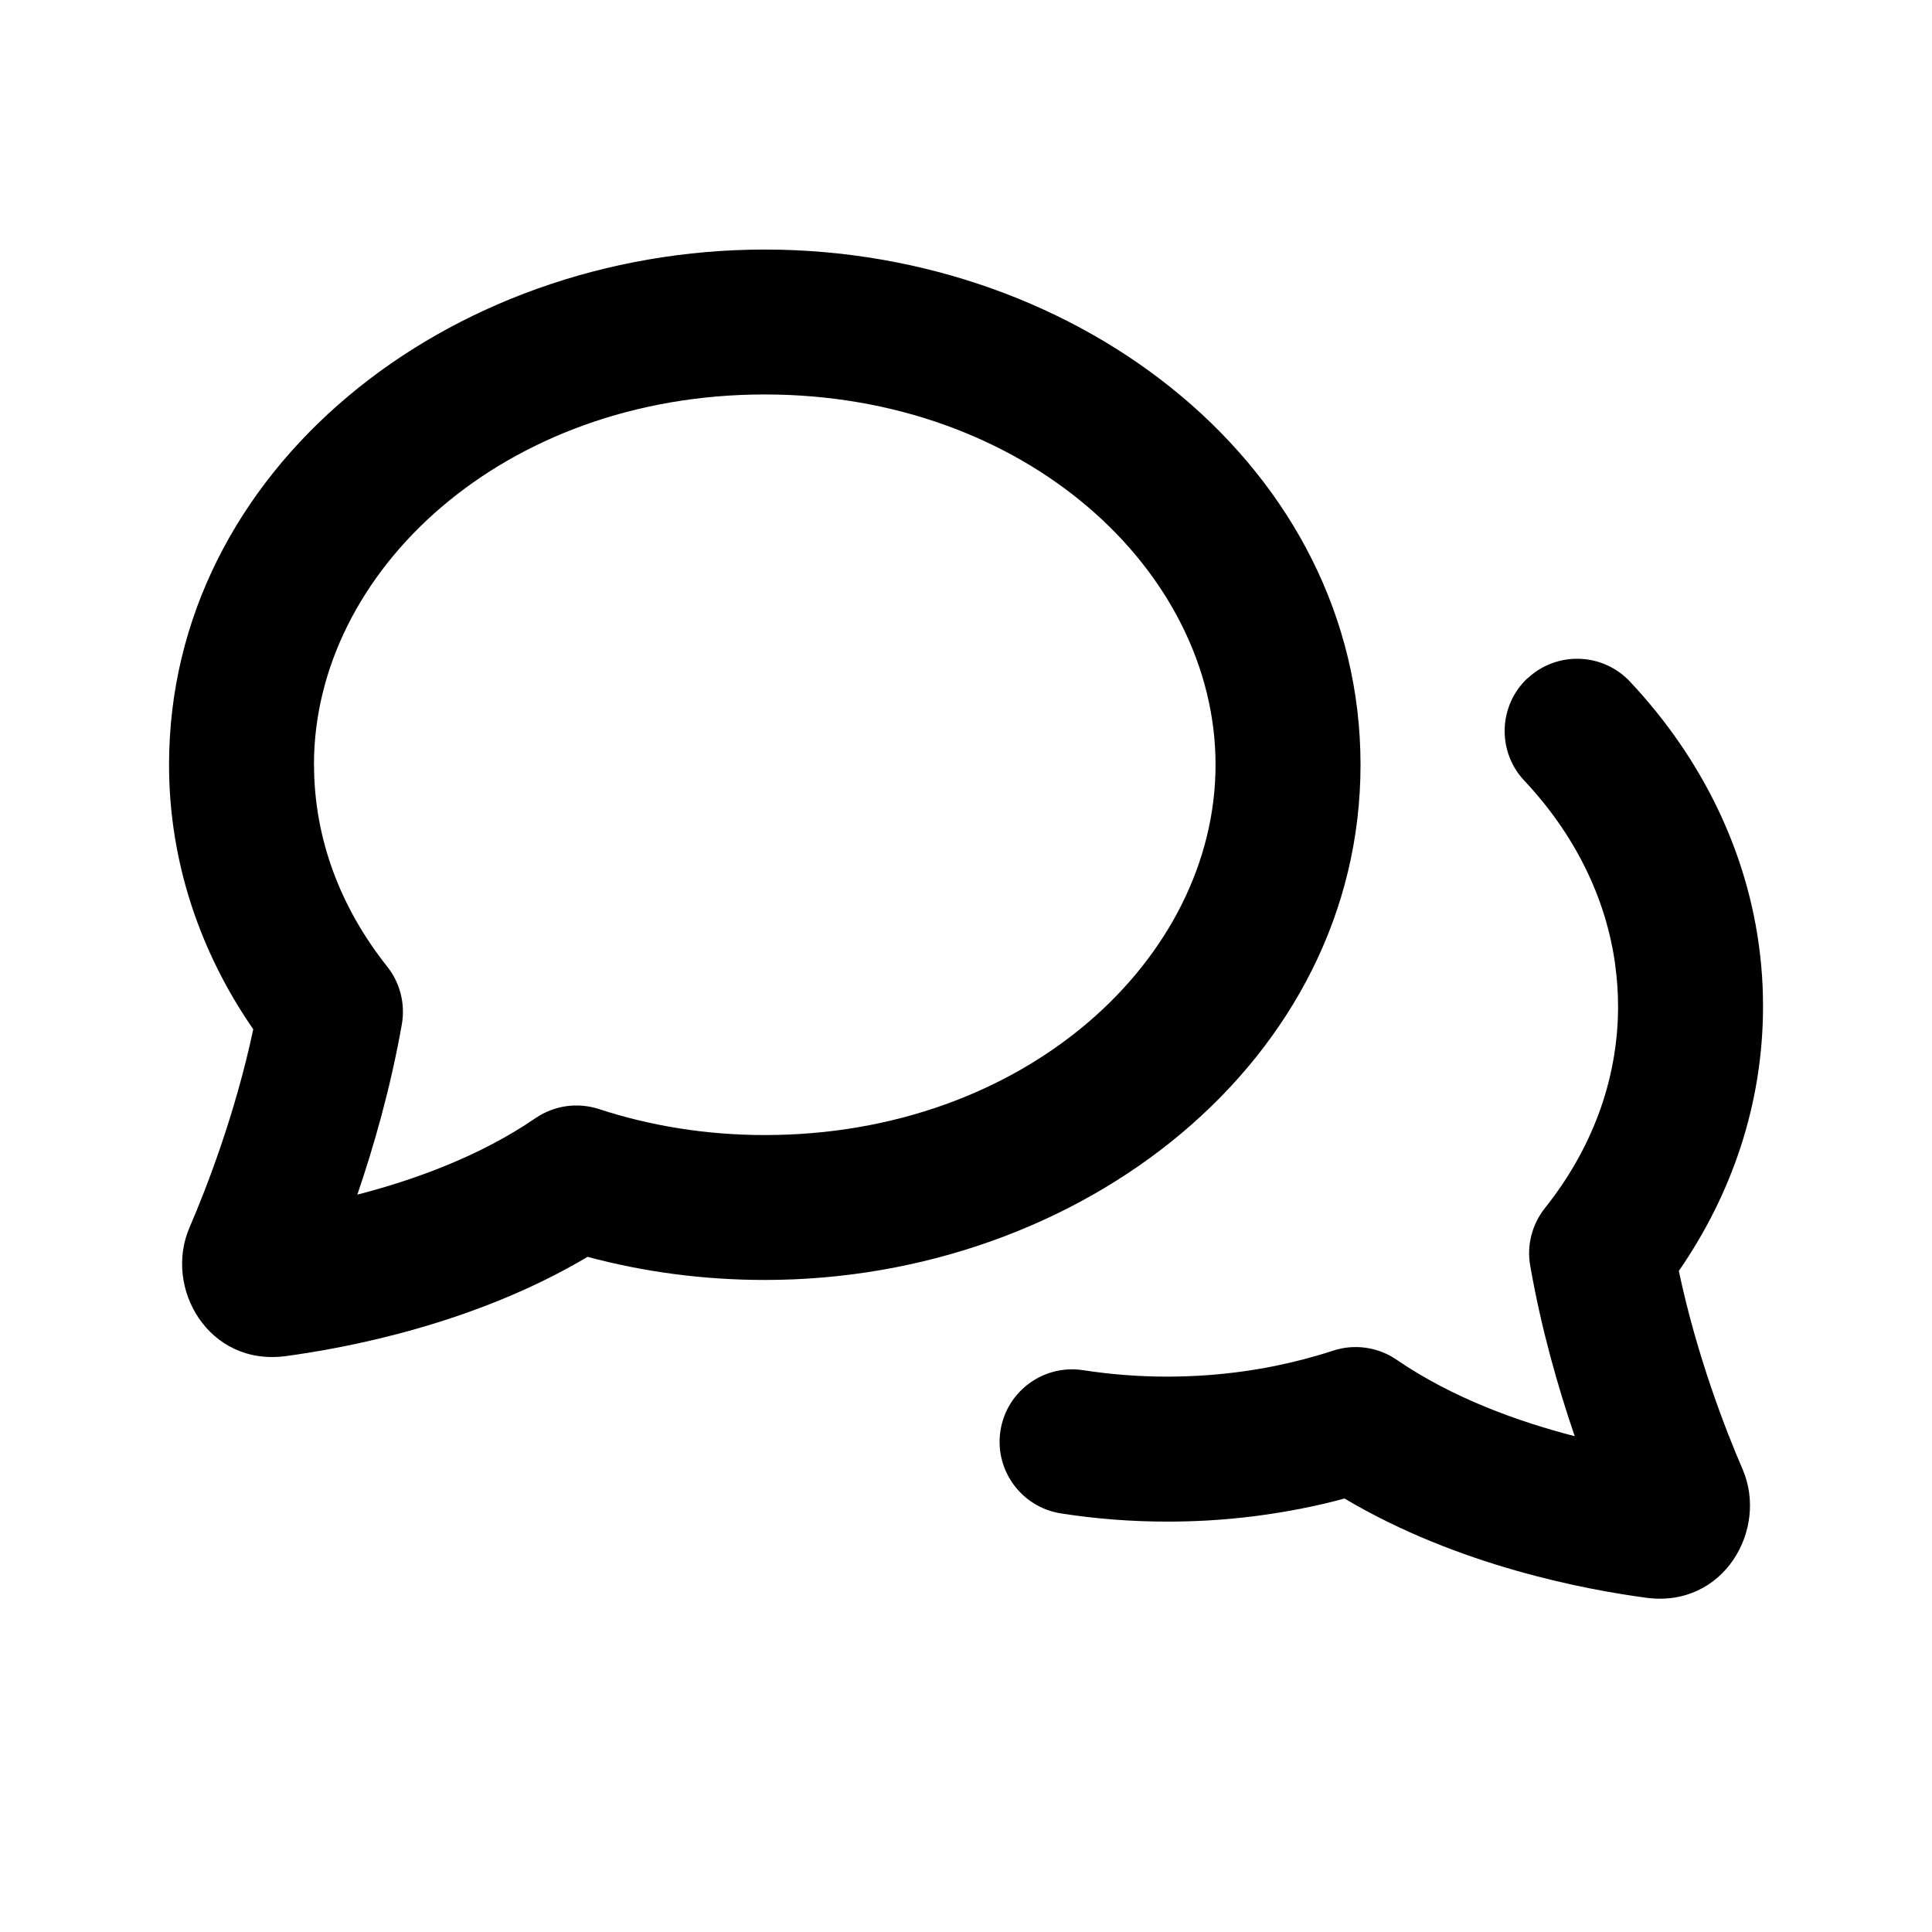 <svg fill="none" height="24" viewBox="0 0 24 24" width="24" xmlns="http://www.w3.org/2000/svg"><g fill="currentColor"><path clip-rule="evenodd" d="m9.5 3.1c-3.94 0-7.4 2.73-7.4 6.4 0 1.21.388 2.334 1.046 3.286-.225 1.059-.582 1.975-.792 2.463-.323.748.235 1.726 1.196 1.597.74-.1 2.336-.393 3.749-1.233.697.187 1.437.287 2.202.287 3.94 0 7.4-2.73 7.4-6.4 0-3.67-3.46-6.4-7.4-6.4zm-5.6 6.4c0-2.405 2.36-4.6 5.6-4.6 3.24 0 5.6 2.195 5.6 4.6 0 2.405-2.36 4.6-5.6 4.6-.73 0-1.425-.115-2.06-.323-.266-.087-.557-.045-.788.113-.694.476-1.514.77-2.213.95.204-.597.414-1.328.553-2.117.044-.254-.022-.514-.182-.716-.583-.733-.909-1.594-.909-2.508z" fill-rule="evenodd"/><path d="m18.975 8.425c-.362.34-.38.91-.04 1.272.623.663 1.019 1.454 1.132 2.303h-.001c.022.162.034.325.034.49v.01l-0.0.036c-.008.9-.333 1.749-.909 2.472-.16.202-.227.462-.182.716.138.789.348 1.52.553 2.117-.699-.18-1.519-.474-2.213-.95-.231-.158-.522-.2-.788-.113-.238.078-.483.142-.736.193-.265.053-.537.09-.816.111-.167.012-.337.019-.508.019-.358 0-.707-.028-1.045-.08-.491-.076-.951.26-1.028.751-.076.491.26.951.751 1.028.429.067.871.102 1.322.102.168 0 .335-.005.5-.014.401-.023.794-.074 1.176-.15.178-.035.353-.076.525-.123 1.413.84 3.009 1.134 3.749 1.233.961.129 1.519-.849 1.196-1.597-.211-.488-.568-1.404-.792-2.463.658-.952 1.046-2.076 1.046-3.286 0-.169-.007-.336-.022-.5-.12-1.349-.722-2.568-1.631-3.535-.34-.362-.91-.38-1.272-.04z"/></g></svg>
